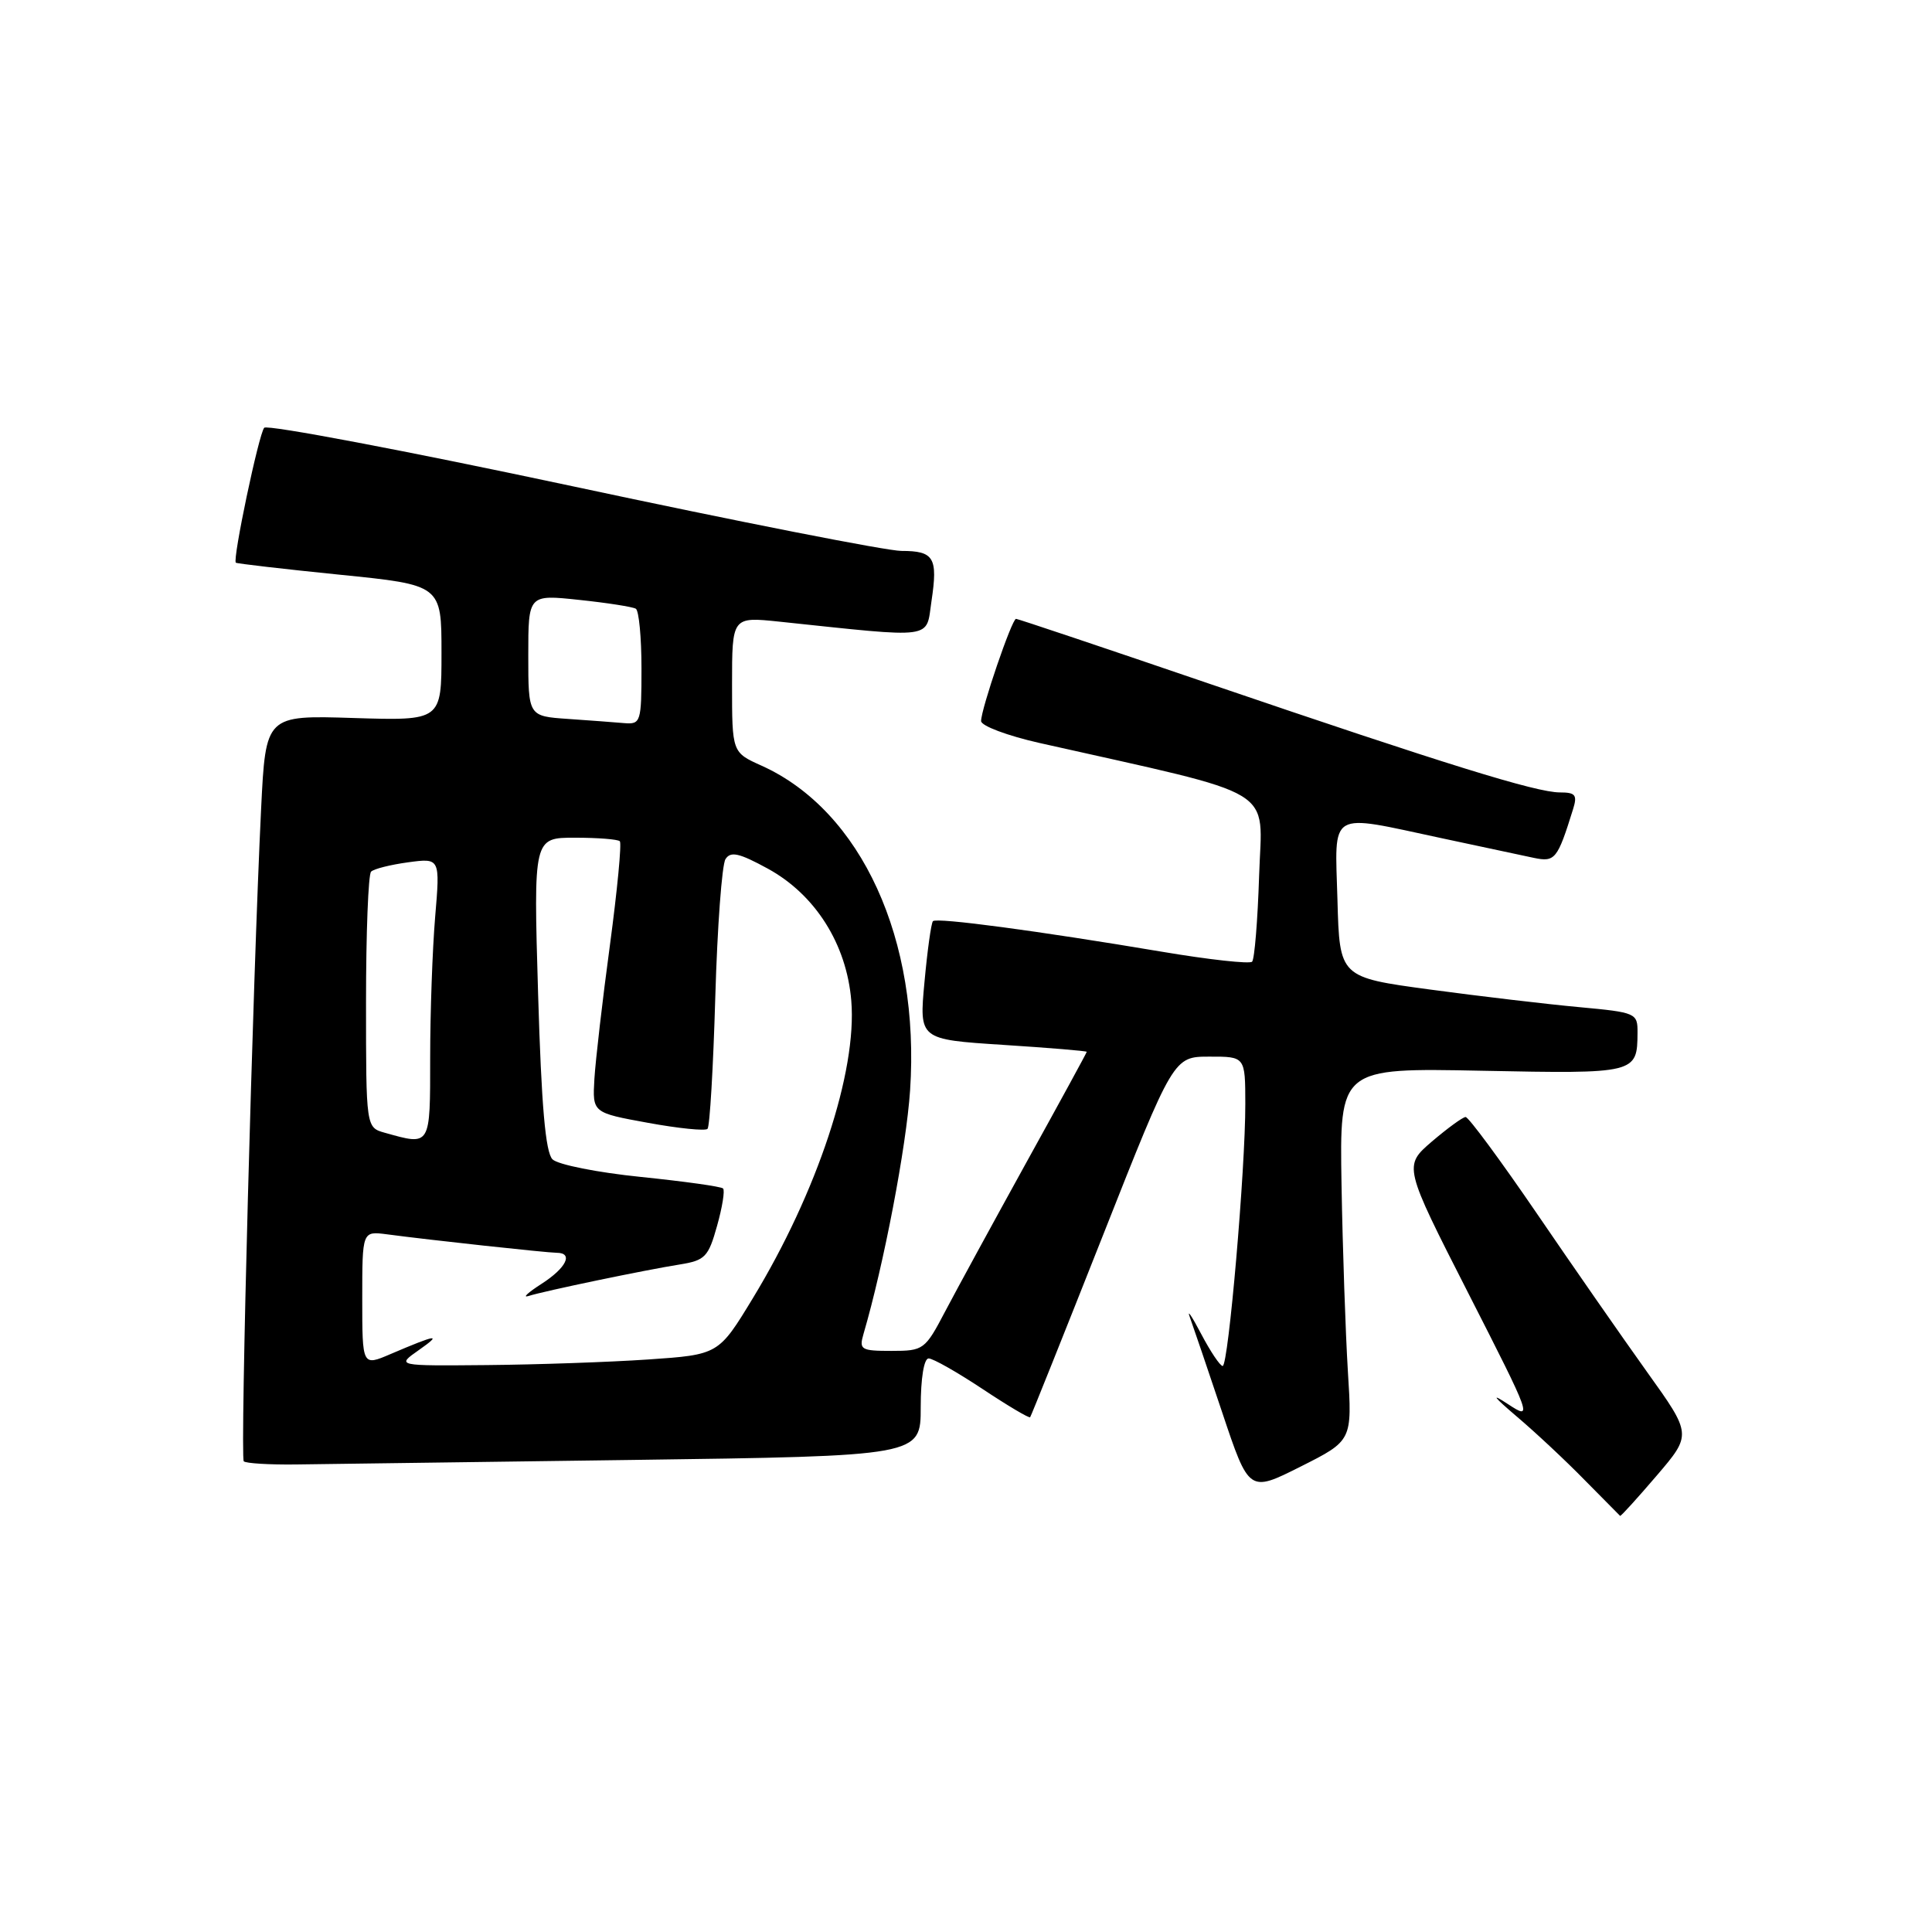<?xml version="1.0" encoding="UTF-8" standalone="no"?>
<!DOCTYPE svg PUBLIC "-//W3C//DTD SVG 1.1//EN" "http://www.w3.org/Graphics/SVG/1.1/DTD/svg11.dtd" >
<svg xmlns="http://www.w3.org/2000/svg" xmlns:xlink="http://www.w3.org/1999/xlink" version="1.1" viewBox="0 0 256 256">
 <g >
 <path fill="currentColor"
d=" M 219.51 195.54 C 224.18 190.08 224.18 190.08 218.24 181.79 C 214.98 177.23 208.39 167.76 203.61 160.75 C 198.82 153.74 194.59 148.01 194.20 148.01 C 193.82 148.02 191.81 149.49 189.73 151.26 C 185.97 154.50 185.97 154.50 194.57 171.38 C 202.99 187.90 203.11 188.22 199.84 186.07 C 197.49 184.53 197.83 185.01 200.97 187.69 C 203.44 189.78 207.49 193.57 209.97 196.11 C 212.46 198.64 214.58 200.78 214.67 200.86 C 214.77 200.94 216.94 198.54 219.51 195.54 Z  M 178.60 181.69 C 178.29 176.64 177.91 165.53 177.76 157.00 C 177.50 141.50 177.50 141.50 196.36 141.88 C 216.79 142.29 216.95 142.25 216.98 136.84 C 217.00 134.24 216.80 134.15 209.25 133.45 C 204.99 133.06 196.10 132.01 189.50 131.12 C 177.50 129.50 177.50 129.50 177.22 119.25 C 176.88 107.20 175.84 107.82 191.00 111.06 C 196.22 112.18 201.73 113.35 203.23 113.67 C 206.05 114.26 206.37 113.87 208.43 107.25 C 209.03 105.34 208.77 105.00 206.69 105.00 C 203.55 105.00 191.57 101.28 160.28 90.61 C 146.41 85.87 134.87 82.00 134.63 82.00 C 134.08 82.00 130.00 93.95 130.00 95.54 C 130.00 96.18 133.49 97.49 137.75 98.45 C 169.93 105.69 167.21 104.05 166.84 116.03 C 166.65 121.97 166.23 127.10 165.91 127.43 C 165.58 127.75 160.18 127.16 153.91 126.10 C 137.56 123.35 124.11 121.55 123.62 122.06 C 123.39 122.30 122.88 125.93 122.50 130.11 C 121.79 137.73 121.79 137.73 132.90 138.45 C 139.00 138.84 144.00 139.26 144.00 139.37 C 144.00 139.48 140.40 146.08 136.00 154.03 C 131.61 161.99 126.77 170.86 125.25 173.75 C 122.57 178.86 122.38 179.00 118.13 179.00 C 114.08 179.00 113.81 178.84 114.42 176.75 C 117.11 167.56 120.08 152.02 120.59 144.50 C 121.94 124.49 114.14 107.43 100.92 101.46 C 97.00 99.70 97.00 99.70 97.00 90.71 C 97.00 81.72 97.00 81.72 103.25 82.37 C 124.18 84.57 122.66 84.77 123.43 79.63 C 124.29 73.88 123.76 73.00 119.44 73.00 C 117.55 73.00 97.94 69.15 75.87 64.43 C 53.79 59.72 35.41 56.24 35.01 56.68 C 34.29 57.50 30.79 74.15 31.25 74.56 C 31.39 74.68 37.58 75.40 45.00 76.15 C 58.50 77.51 58.50 77.51 58.50 86.51 C 58.50 95.50 58.50 95.50 46.86 95.14 C 35.21 94.77 35.21 94.77 34.60 107.14 C 33.50 129.61 31.80 193.14 32.30 193.63 C 32.57 193.90 35.65 194.09 39.14 194.05 C 42.64 194.01 62.71 193.74 83.75 193.45 C 122.00 192.93 122.00 192.93 122.00 186.47 C 122.00 182.62 122.43 180.00 123.05 180.00 C 123.63 180.00 126.83 181.82 130.18 184.04 C 133.52 186.26 136.37 187.95 136.50 187.79 C 136.63 187.63 140.96 176.81 146.12 163.76 C 155.50 140.01 155.50 140.01 160.25 140.01 C 165.00 140.00 165.00 140.00 165.01 146.25 C 165.03 154.85 162.77 181.00 162.01 181.00 C 161.67 181.00 160.39 179.09 159.16 176.75 C 157.93 174.41 157.25 173.40 157.65 174.50 C 158.05 175.60 159.98 181.28 161.94 187.13 C 165.50 197.77 165.50 197.77 172.34 194.33 C 179.18 190.89 179.18 190.89 178.60 181.69 Z  M 48.00 172.08 C 48.00 163.13 48.00 163.13 51.25 163.55 C 57.10 164.33 72.47 165.99 73.75 166.00 C 76.02 166.00 75.05 168.00 71.75 170.12 C 69.96 171.27 69.18 171.99 70.02 171.73 C 72.02 171.08 85.52 168.27 90.13 167.54 C 93.42 167.01 93.87 166.54 95.01 162.45 C 95.71 159.97 96.07 157.73 95.81 157.48 C 95.56 157.22 90.66 156.54 84.92 155.95 C 79.19 155.37 73.92 154.32 73.21 153.62 C 72.28 152.70 71.74 146.55 71.30 131.67 C 70.69 111.00 70.69 111.00 76.18 111.00 C 79.20 111.00 81.88 111.21 82.13 111.47 C 82.39 111.73 81.80 117.91 80.82 125.22 C 79.83 132.52 78.91 140.51 78.76 142.97 C 78.50 147.44 78.50 147.44 85.86 148.78 C 89.90 149.52 93.46 149.88 93.75 149.58 C 94.05 149.28 94.51 141.42 94.78 132.11 C 95.05 122.80 95.66 114.58 96.13 113.84 C 96.81 112.77 97.93 113.02 101.74 115.10 C 108.03 118.54 112.18 125.10 112.80 132.61 C 113.58 142.00 108.28 158.00 99.75 172.03 C 95.21 179.50 95.21 179.50 85.86 180.14 C 80.71 180.49 71.10 180.82 64.50 180.88 C 52.50 180.99 52.50 180.99 55.50 178.89 C 58.65 176.68 57.91 176.79 51.75 179.42 C 48.00 181.03 48.00 181.03 48.00 172.08 Z  M 51.00 150.10 C 48.50 149.40 48.50 149.40 48.50 132.78 C 48.50 123.64 48.80 115.86 49.17 115.50 C 49.53 115.13 51.74 114.58 54.08 114.26 C 58.32 113.69 58.32 113.69 57.66 121.50 C 57.30 125.79 57.00 134.18 57.00 140.15 C 57.00 151.97 57.10 151.81 51.00 150.10 Z  M 75.25 95.26 C 70.00 94.90 70.00 94.90 70.00 86.83 C 70.00 78.77 70.00 78.77 76.75 79.49 C 80.46 79.88 83.84 80.41 84.25 80.66 C 84.66 80.91 85.00 84.47 85.00 88.56 C 85.00 95.66 84.90 95.99 82.75 95.82 C 81.51 95.71 78.14 95.46 75.25 95.26 Z "/>
</g>
</svg>